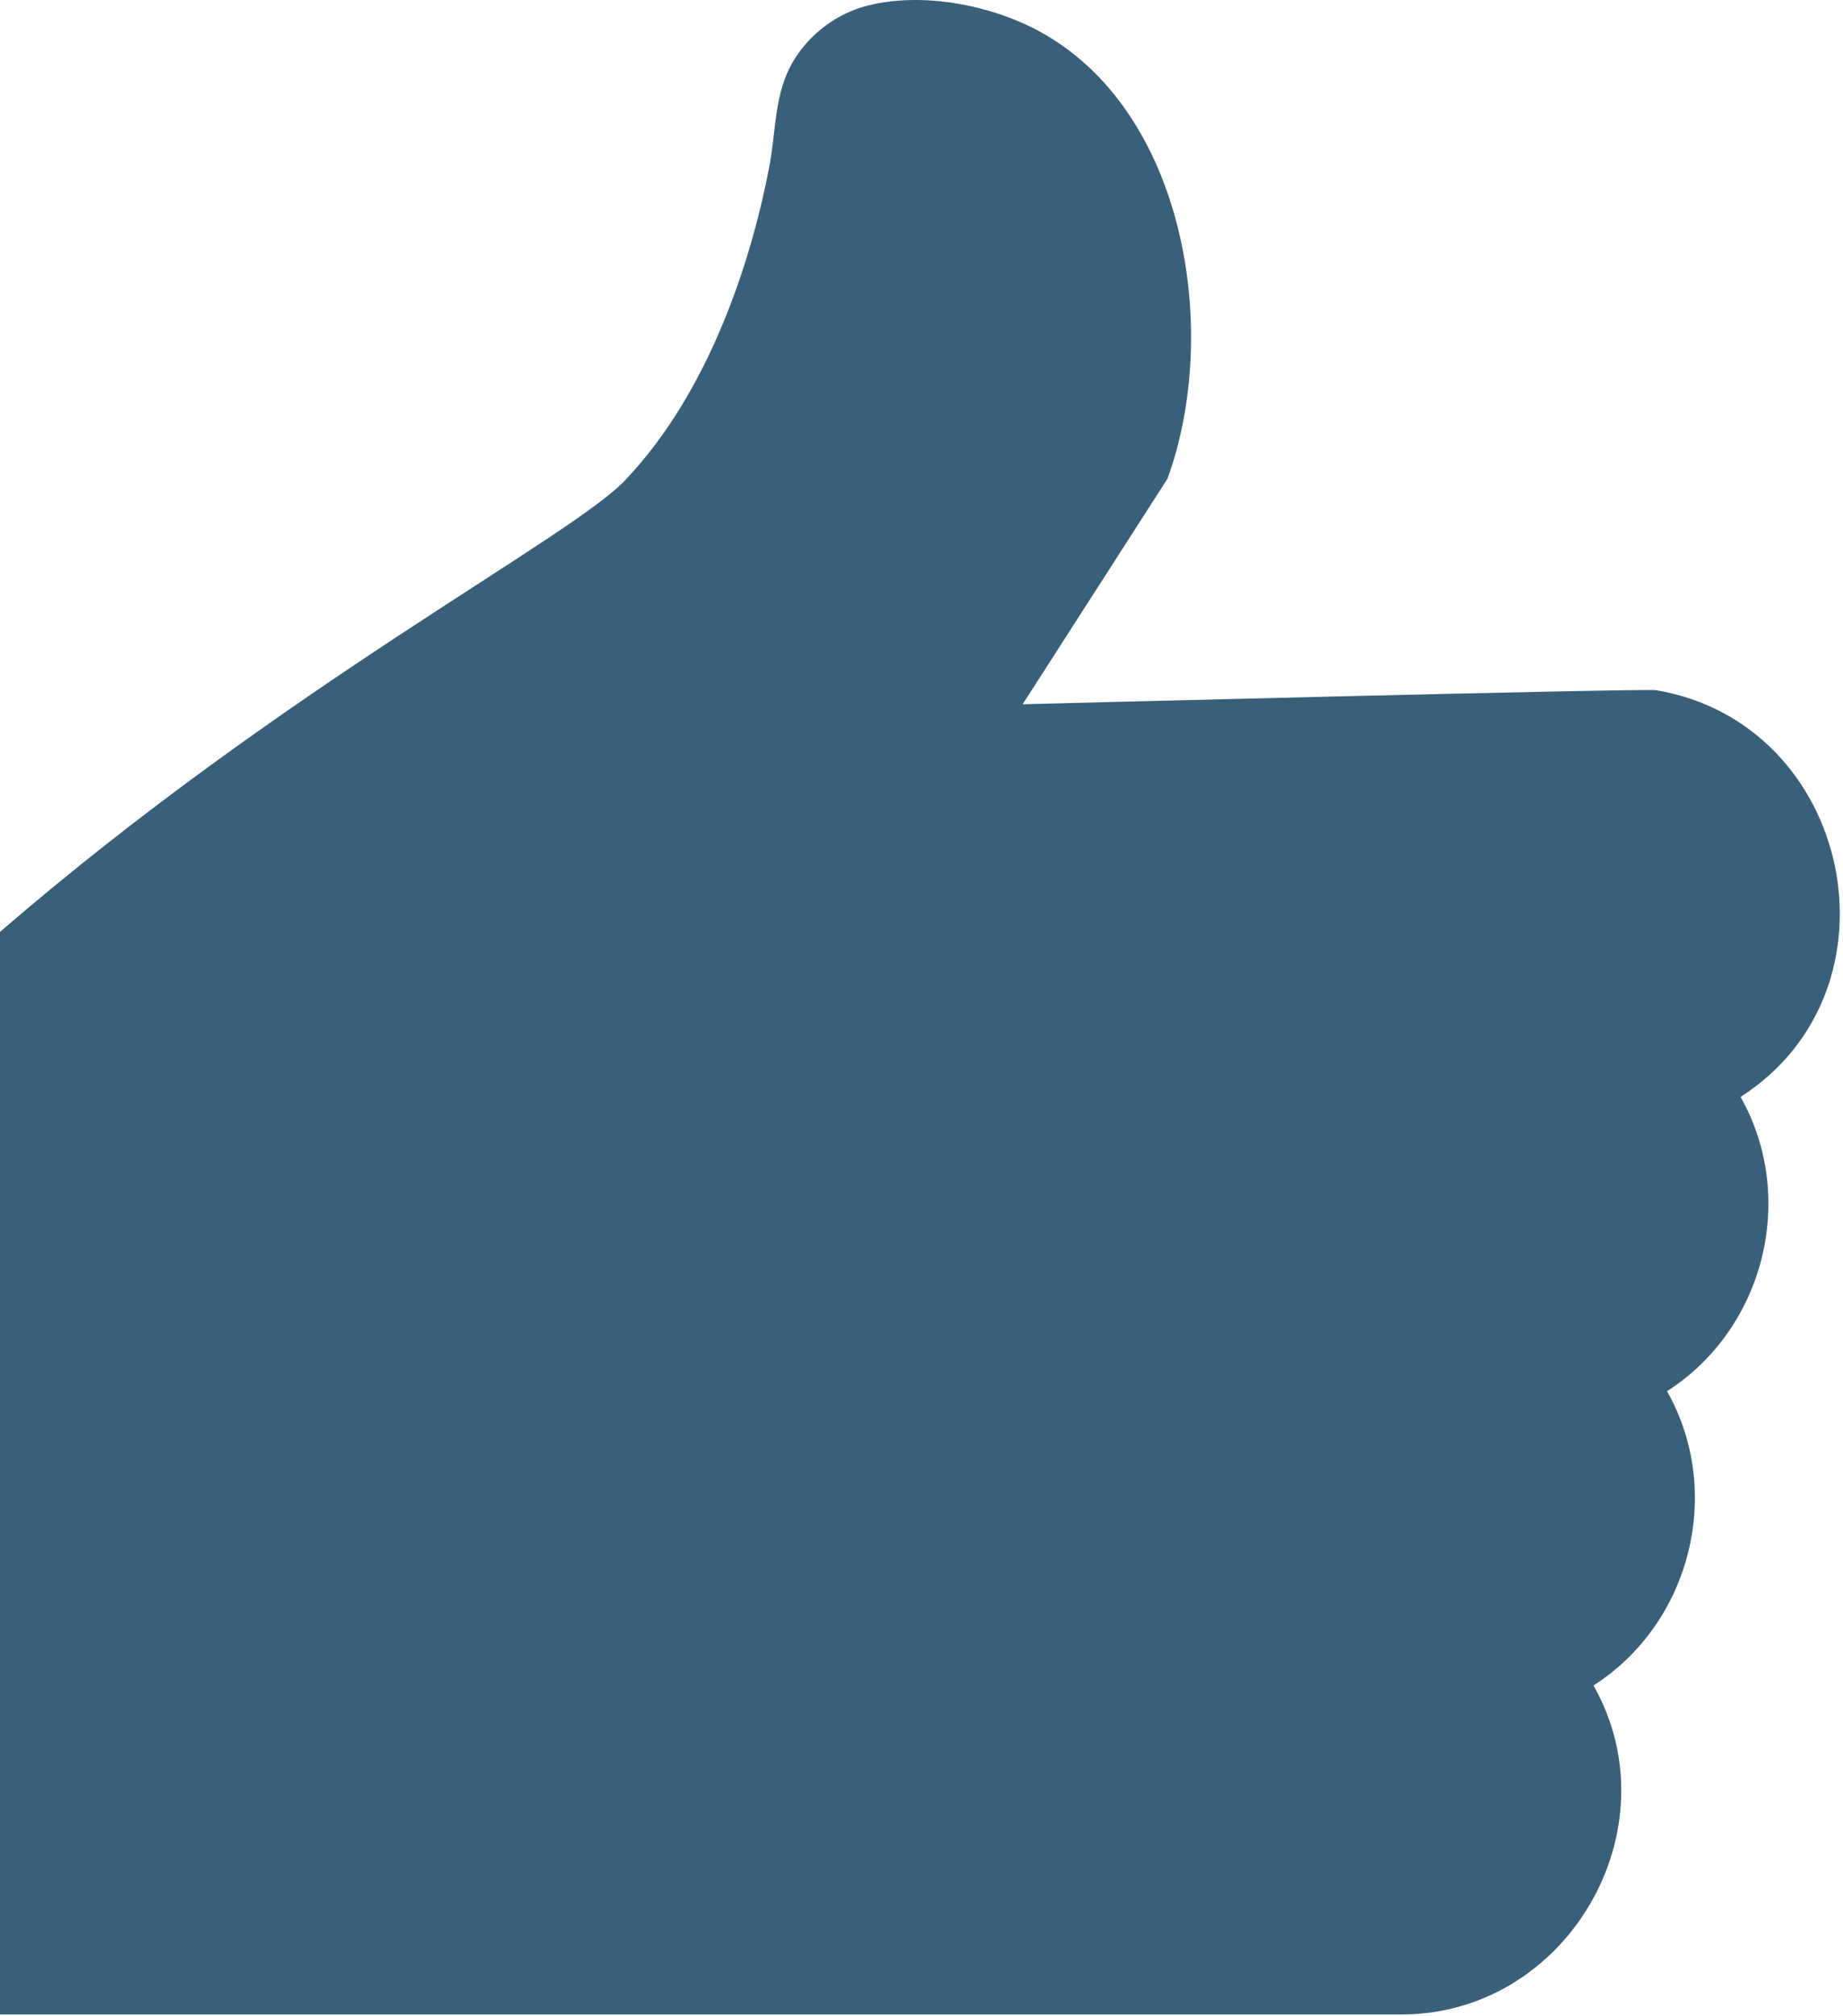 <?xml version="1.0" encoding="UTF-8" standalone="no"?>
<!DOCTYPE svg PUBLIC "-//W3C//DTD SVG 1.1//EN" "http://www.w3.org/Graphics/SVG/1.1/DTD/svg11.dtd">
<svg width="100%" height="100%" viewBox="0 0 419 458" version="1.1" xmlns="http://www.w3.org/2000/svg" xmlns:xlink="http://www.w3.org/1999/xlink" xml:space="preserve" style="fill-rule:evenodd;clip-rule:evenodd;stroke-linejoin:round;stroke-miterlimit:1.414;">
    <g transform="matrix(1,0,0,1,-93.726,-10.434)">
        <path d="M470.266,167.256C467.574,166.8 326.224,170.444 326.224,170.444L359.133,119.224C371.281,86.05 363.416,35.397 329.709,17.389C318.734,11.525 303.4,8.58 291.037,11.692C283.947,13.476 277.716,18.17 274.002,24.459C269.731,31.692 270.172,40.135 268.651,48.155C264.794,68.497 255.457,98.962 235.834,119.57C223.221,132.817 158.65,166.125 93.726,222.163L93.726,468.136L412.319,468.136C449.911,468.158 474.547,426.178 456.006,393.387C478.107,379.232 485.666,349.417 472.722,326.525C494.824,312.37 502.382,282.555 489.438,259.663C527.572,235.24 514.823,174.792 470.266,167.256Z" style="fill:rgb(57,96,122);fill-rule:nonzero;"/>
    </g>
</svg>
